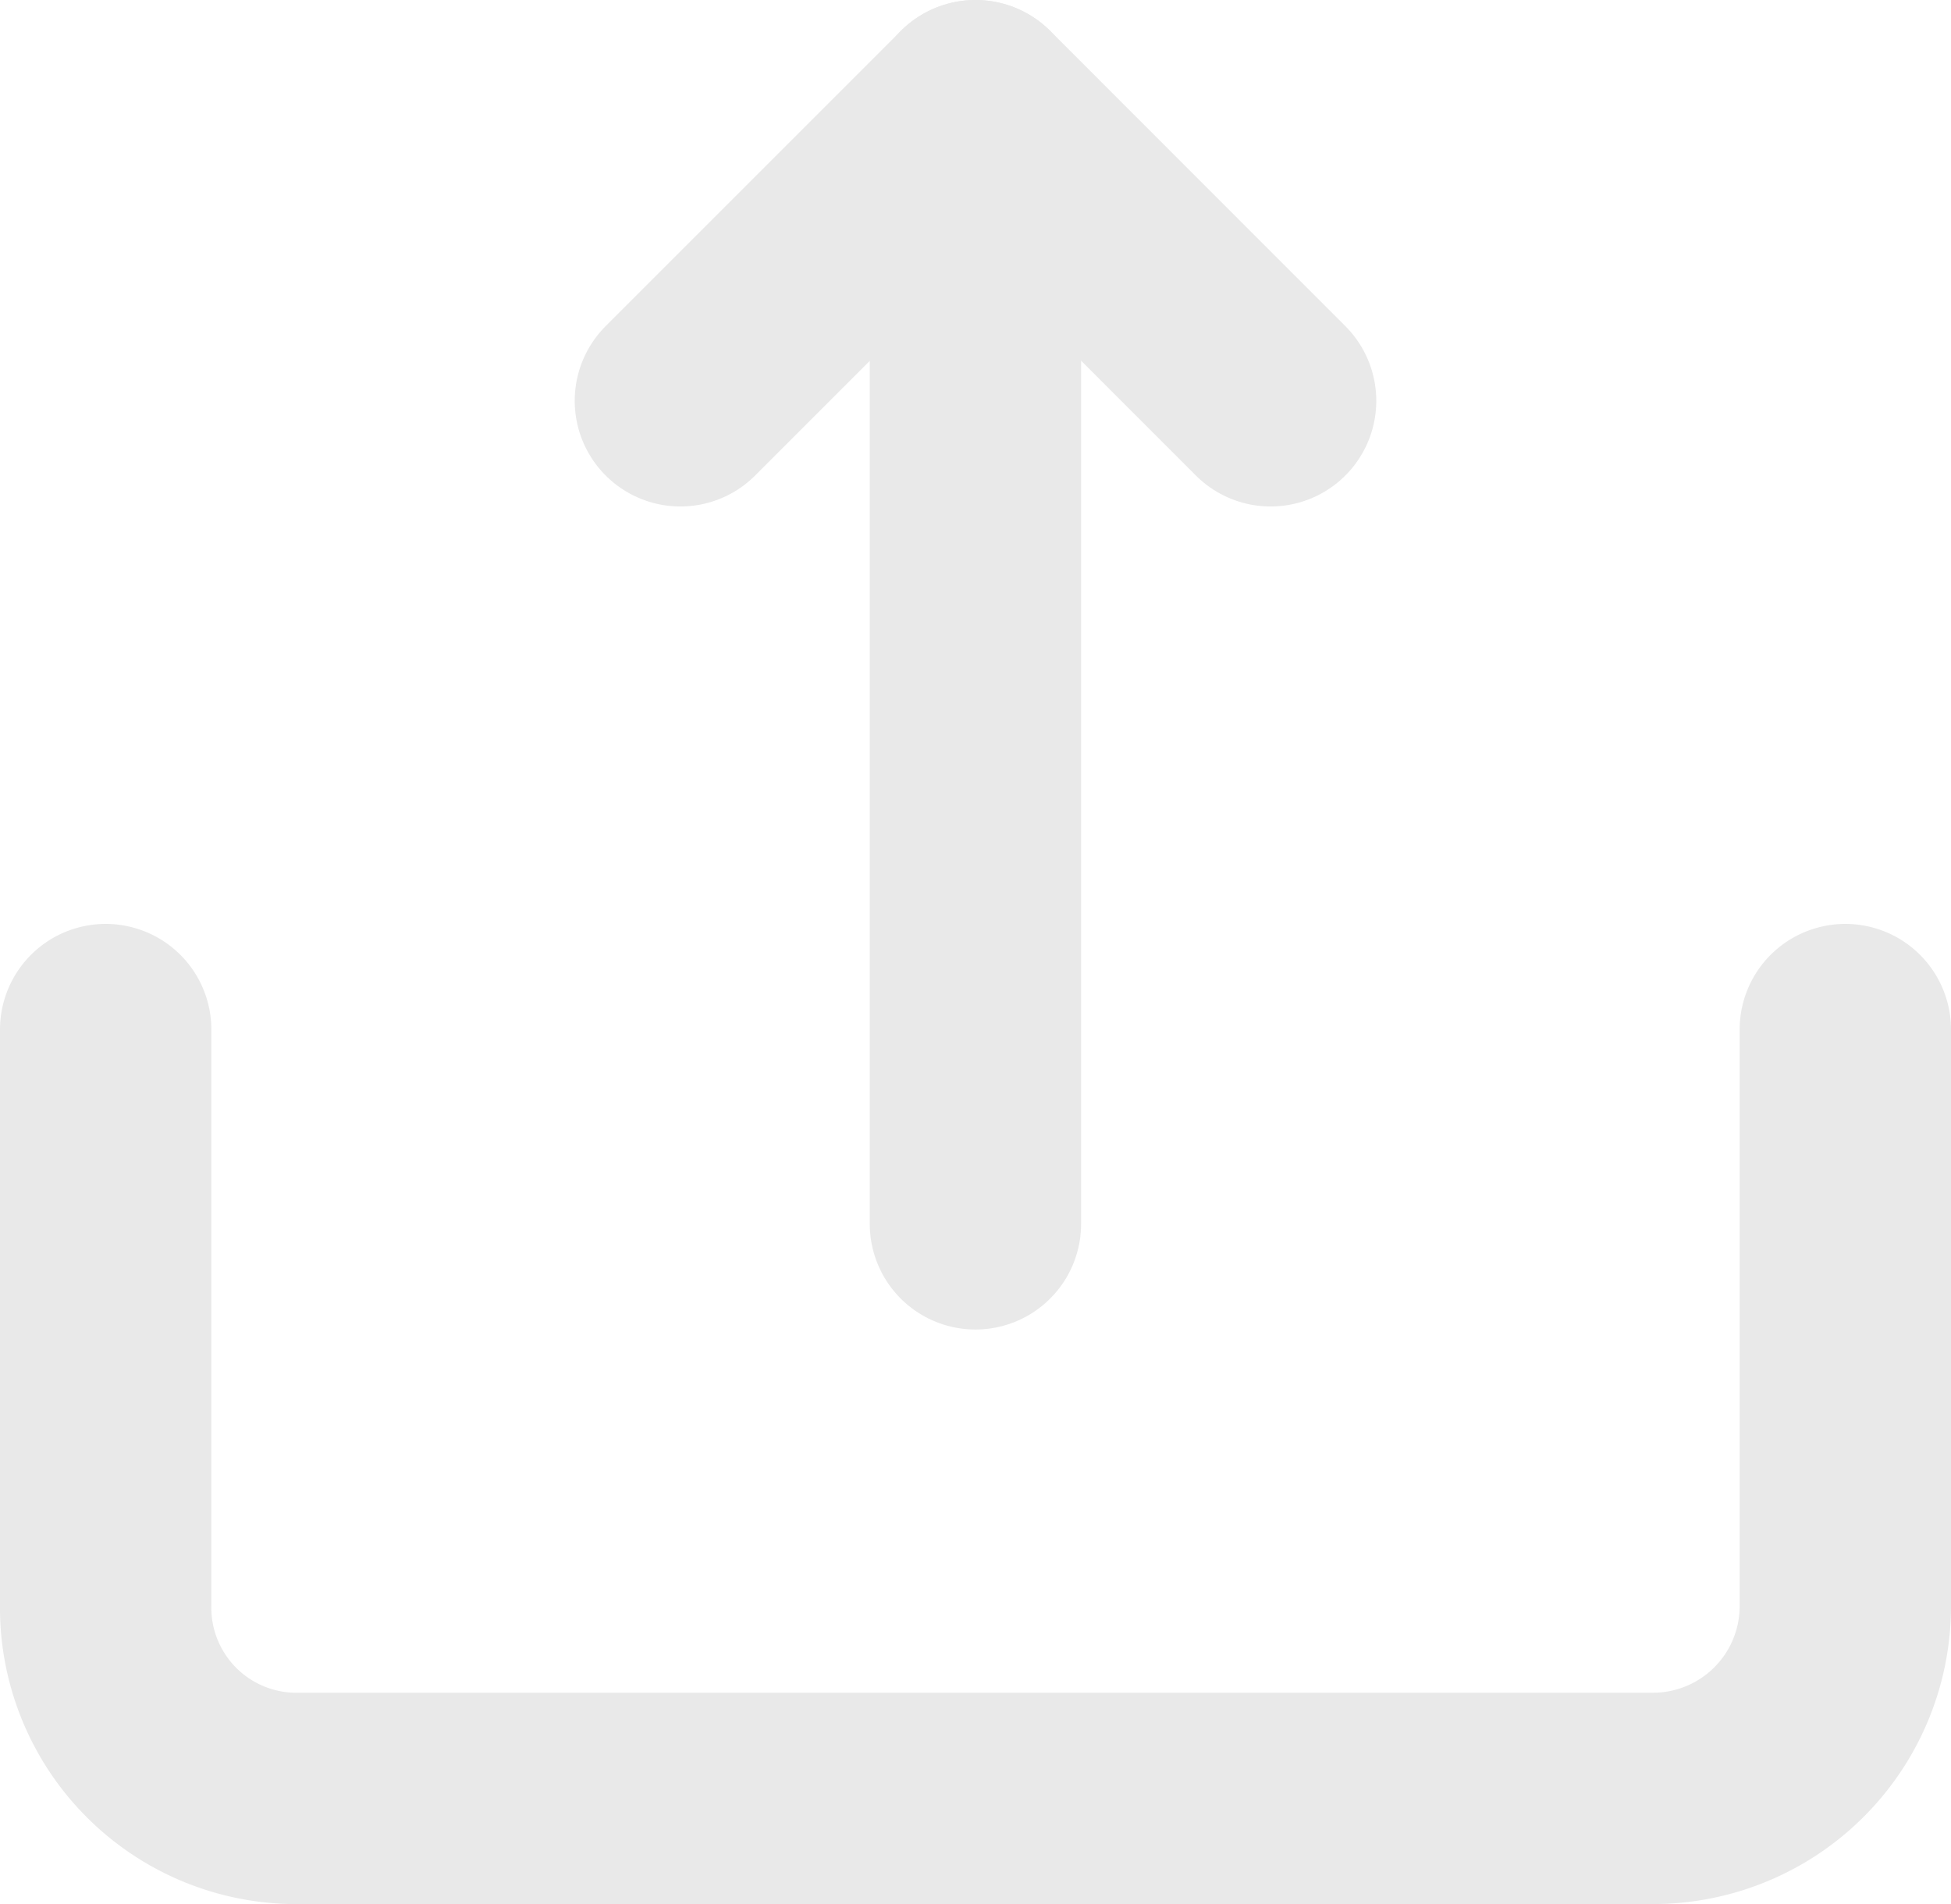 <svg xmlns="http://www.w3.org/2000/svg" width="13.847" height="13.515" viewBox="0 0 13.847 13.515">
  <g id="_7853741_logout_kashifarif_exit_out_close_icon" data-name="7853741_logout_kashifarif_exit_out_close_icon" transform="translate(-0.05 14.765) rotate(-90)">
    <g id="Group_500" data-name="Group 500" transform="translate(6.078 6.973)">
      <line id="Line_34" data-name="Line 34" x2="7.937" fill="none" stroke="#e9e9e9" stroke-linecap="round" stroke-linejoin="round" stroke-width="1.5"/>
    </g>
    <g id="Group_501" data-name="Group 501" transform="translate(2 0.8)">
      <path id="Path_446" data-name="Path 446" d="M7.457.8H3.378A1.354,1.354,0,0,0,2,2.123v9.646a1.365,1.365,0,0,0,1.378,1.378H7.457" transform="translate(-2 -0.8)" fill="none" stroke="#e9e9e9" stroke-linecap="round" stroke-linejoin="round" stroke-width="1.5"/>
    </g>
    <path id="Path_447" data-name="Path 447" d="M18.2,8.2l2.095,2.095L18.2,12.389" transform="translate(-6.28 -3.321)" fill="none" stroke="#e9e9e9" stroke-linecap="round" stroke-linejoin="round" stroke-width="1.5"/>
  </g>
</svg>
